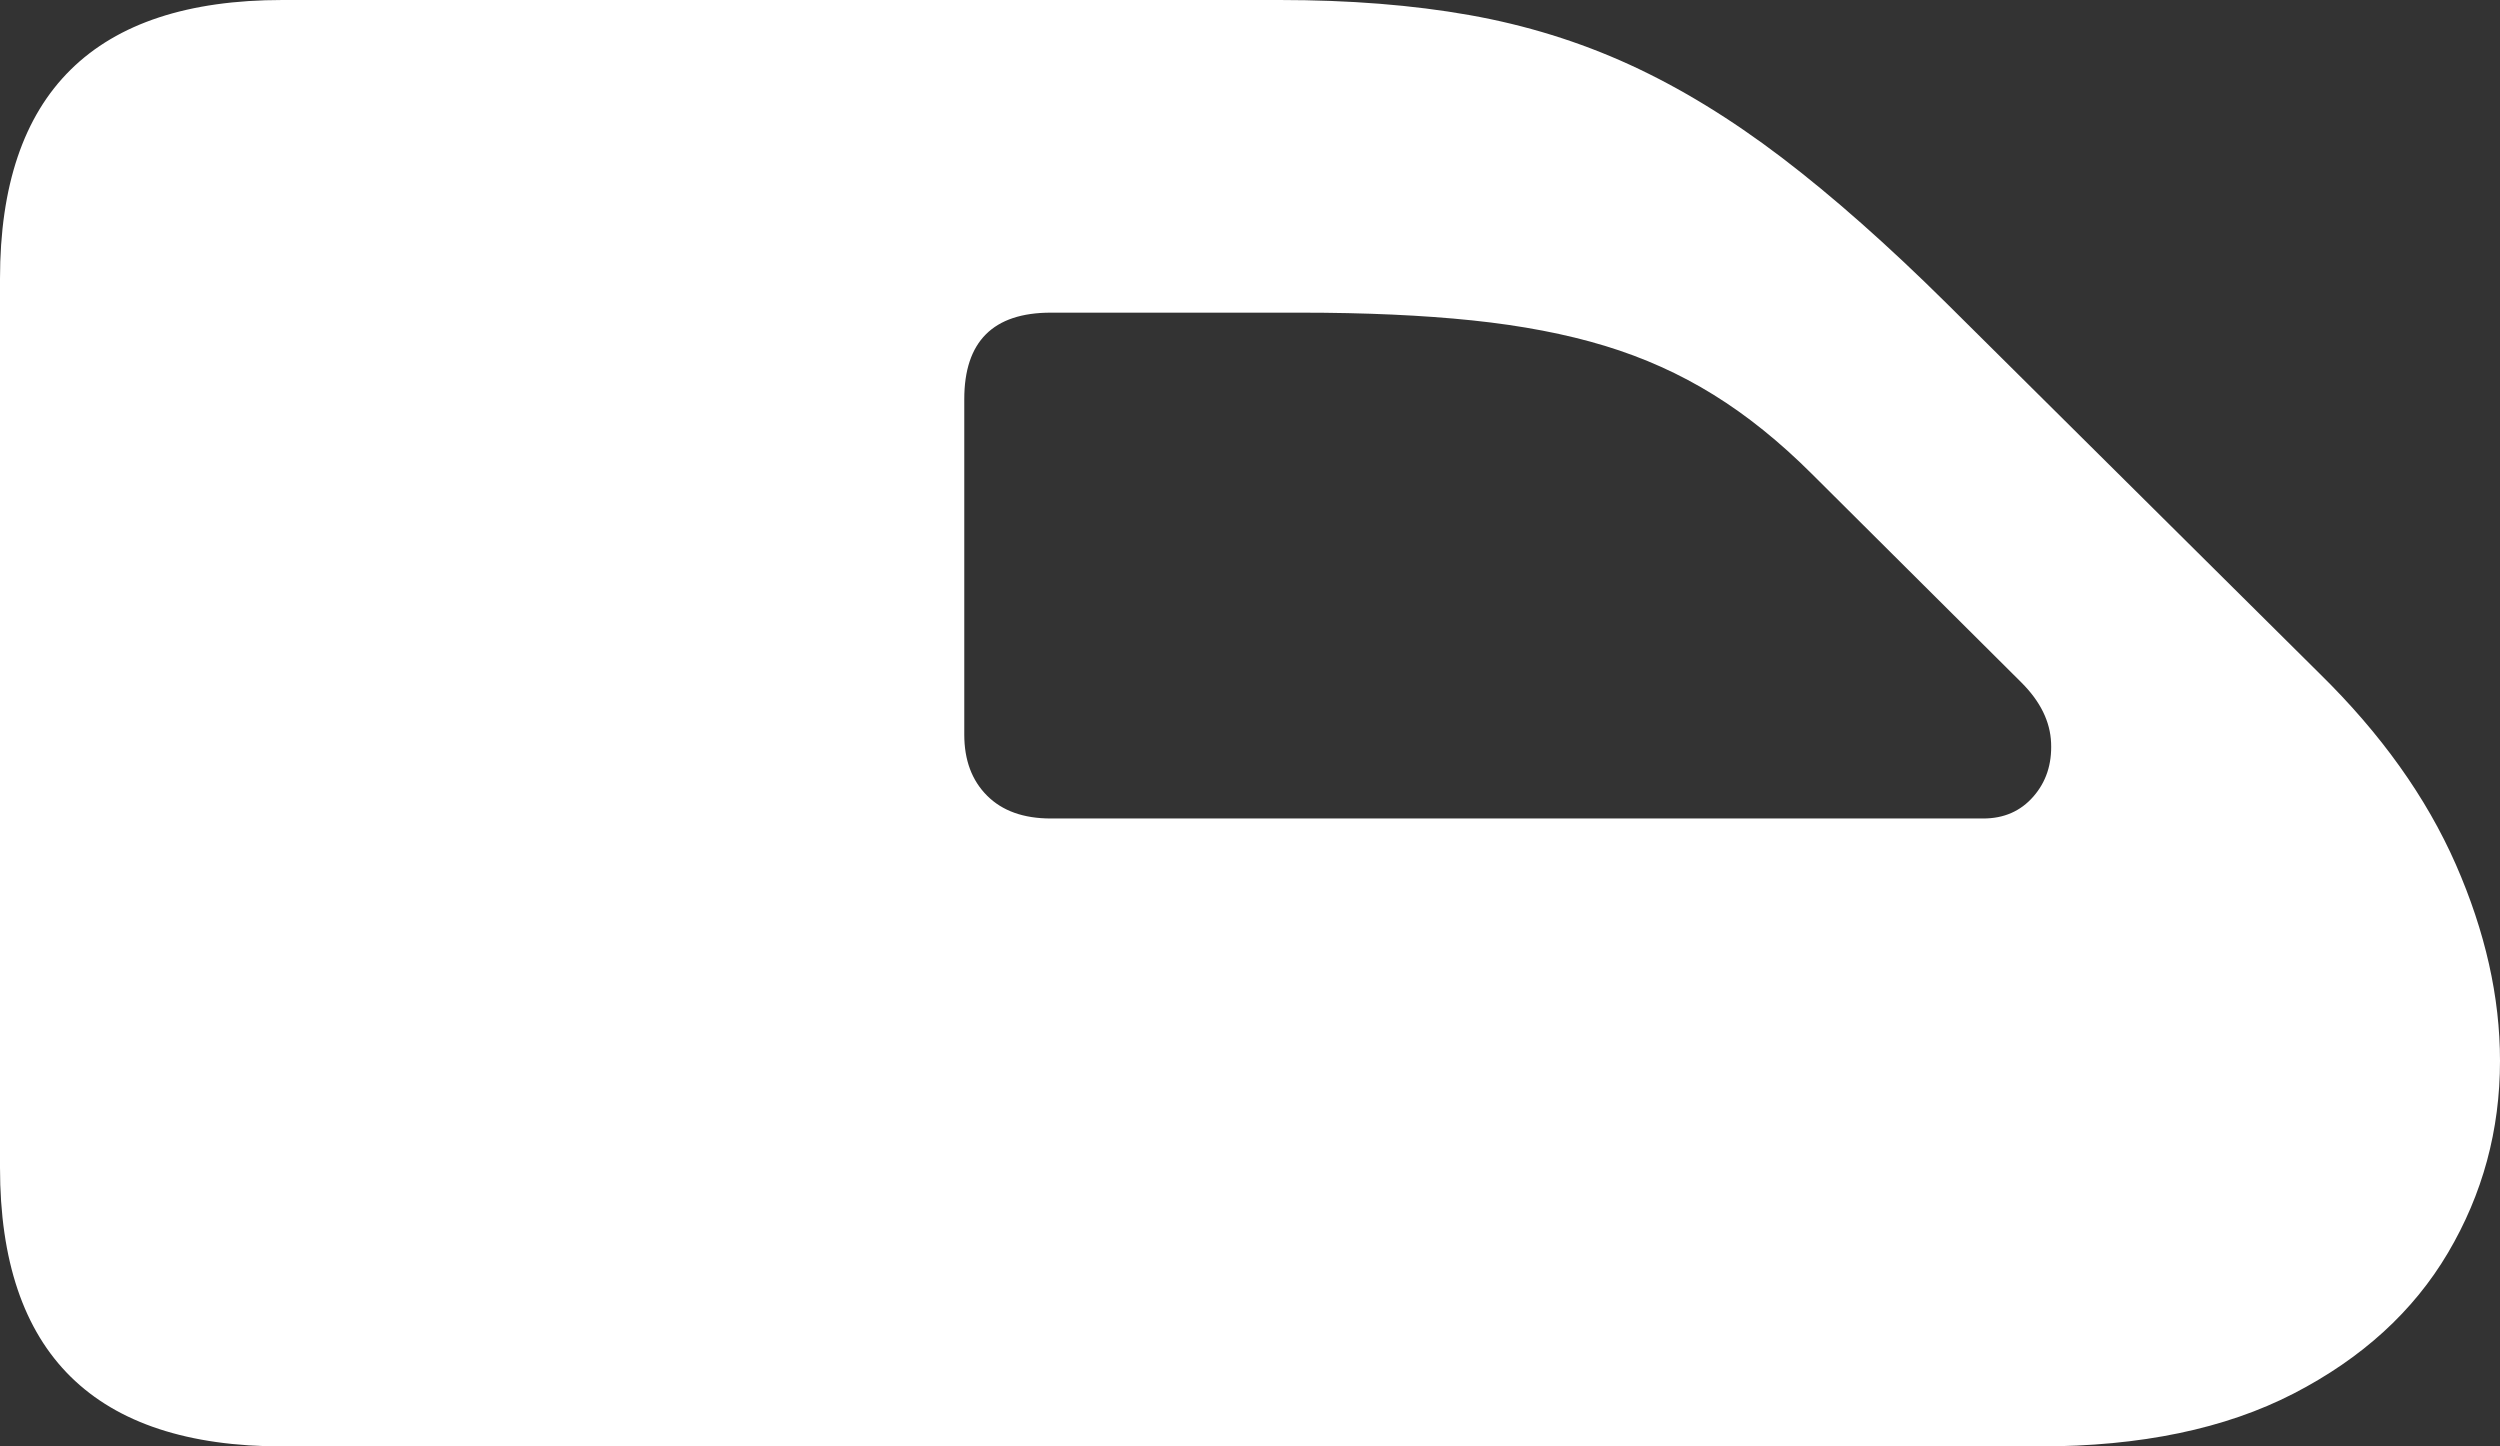 <?xml version="1.0" encoding="UTF-8"?>
<!--Generator: Apple Native CoreSVG 175.5-->
<!DOCTYPE svg
PUBLIC "-//W3C//DTD SVG 1.1//EN"
       "http://www.w3.org/Graphics/SVG/1.1/DTD/svg11.dtd">
<svg version="1.1" xmlns="http://www.w3.org/2000/svg" xmlns:xlink="http://www.w3.org/1999/xlink" width="26.787" height="15.498">
 <rect width="100%" height="100%" fill="#333333" stroke="none"/>
 <g>
  <rect height="15.498" opacity="0" width="26.787" x="0" y="0"/>
  <path d="M0 12.51Q0 14.004 0.757 14.751Q1.514 15.498 3.027 15.498L21.855 15.498Q23.477 15.498 24.575 14.932Q25.674 14.365 26.23 13.423Q26.787 12.48 26.787 11.367Q26.787 10.342 26.314 9.263Q25.84 8.184 24.854 7.217L20.859 3.252Q19.912 2.314 19.092 1.689Q18.271 1.064 17.461 0.693Q16.65 0.322 15.742 0.161Q14.834 0 13.711 0L3.027 0Q1.514 0 0.757 0.747Q0 1.494 0 2.988ZM10.332 7.871L10.332 4.277Q10.332 3.35 11.26 3.35L13.935 3.35Q14.98 3.35 15.776 3.433Q16.572 3.516 17.197 3.706Q17.822 3.896 18.359 4.229Q18.896 4.561 19.414 5.078L21.66 7.314Q21.963 7.617 21.977 7.959Q21.992 8.301 21.787 8.535Q21.582 8.77 21.25 8.77L11.26 8.77Q10.82 8.77 10.576 8.525Q10.332 8.281 10.332 7.871Z" fill="#ffffff"/>
 </g>
</svg>
